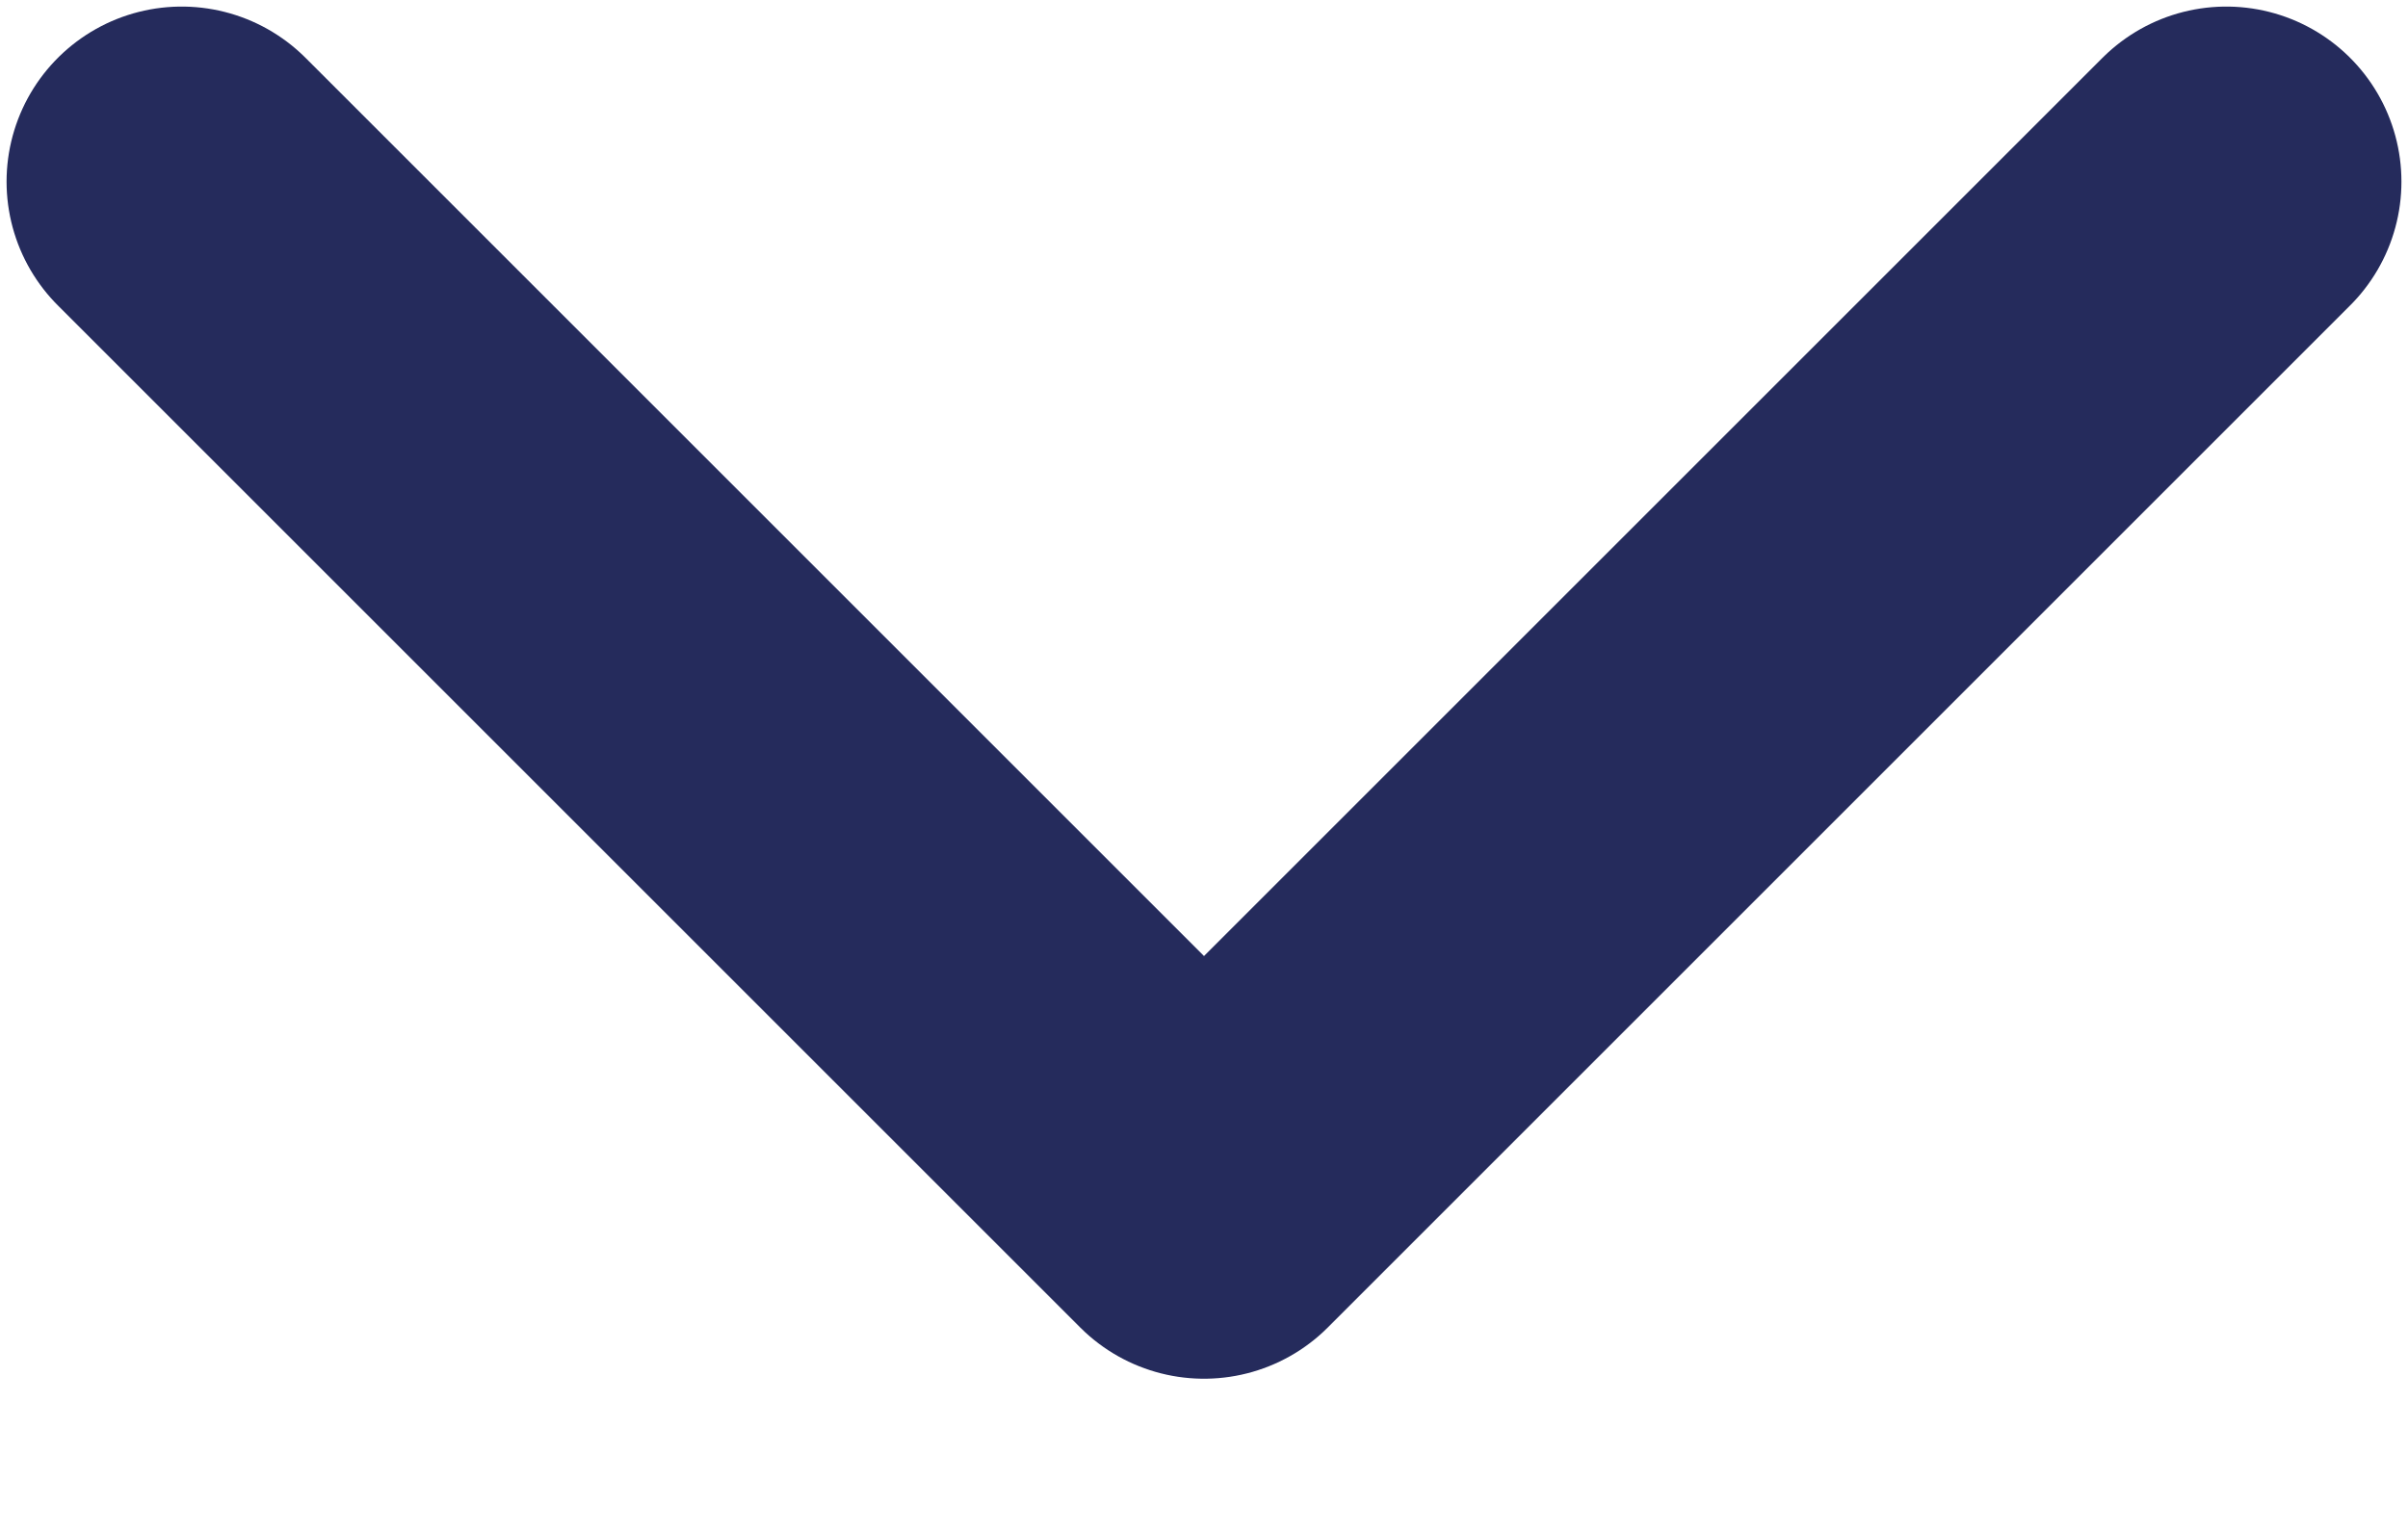 <svg width="11" height="7" viewBox="0 0 11 7" fill="none" xmlns="http://www.w3.org/2000/svg">
<path d="M10.17 0.83L5.5 5.5L0.83 0.83" stroke="#252B5C" stroke-width="1.6" stroke-linecap="round" stroke-linejoin="round"/>
</svg>
